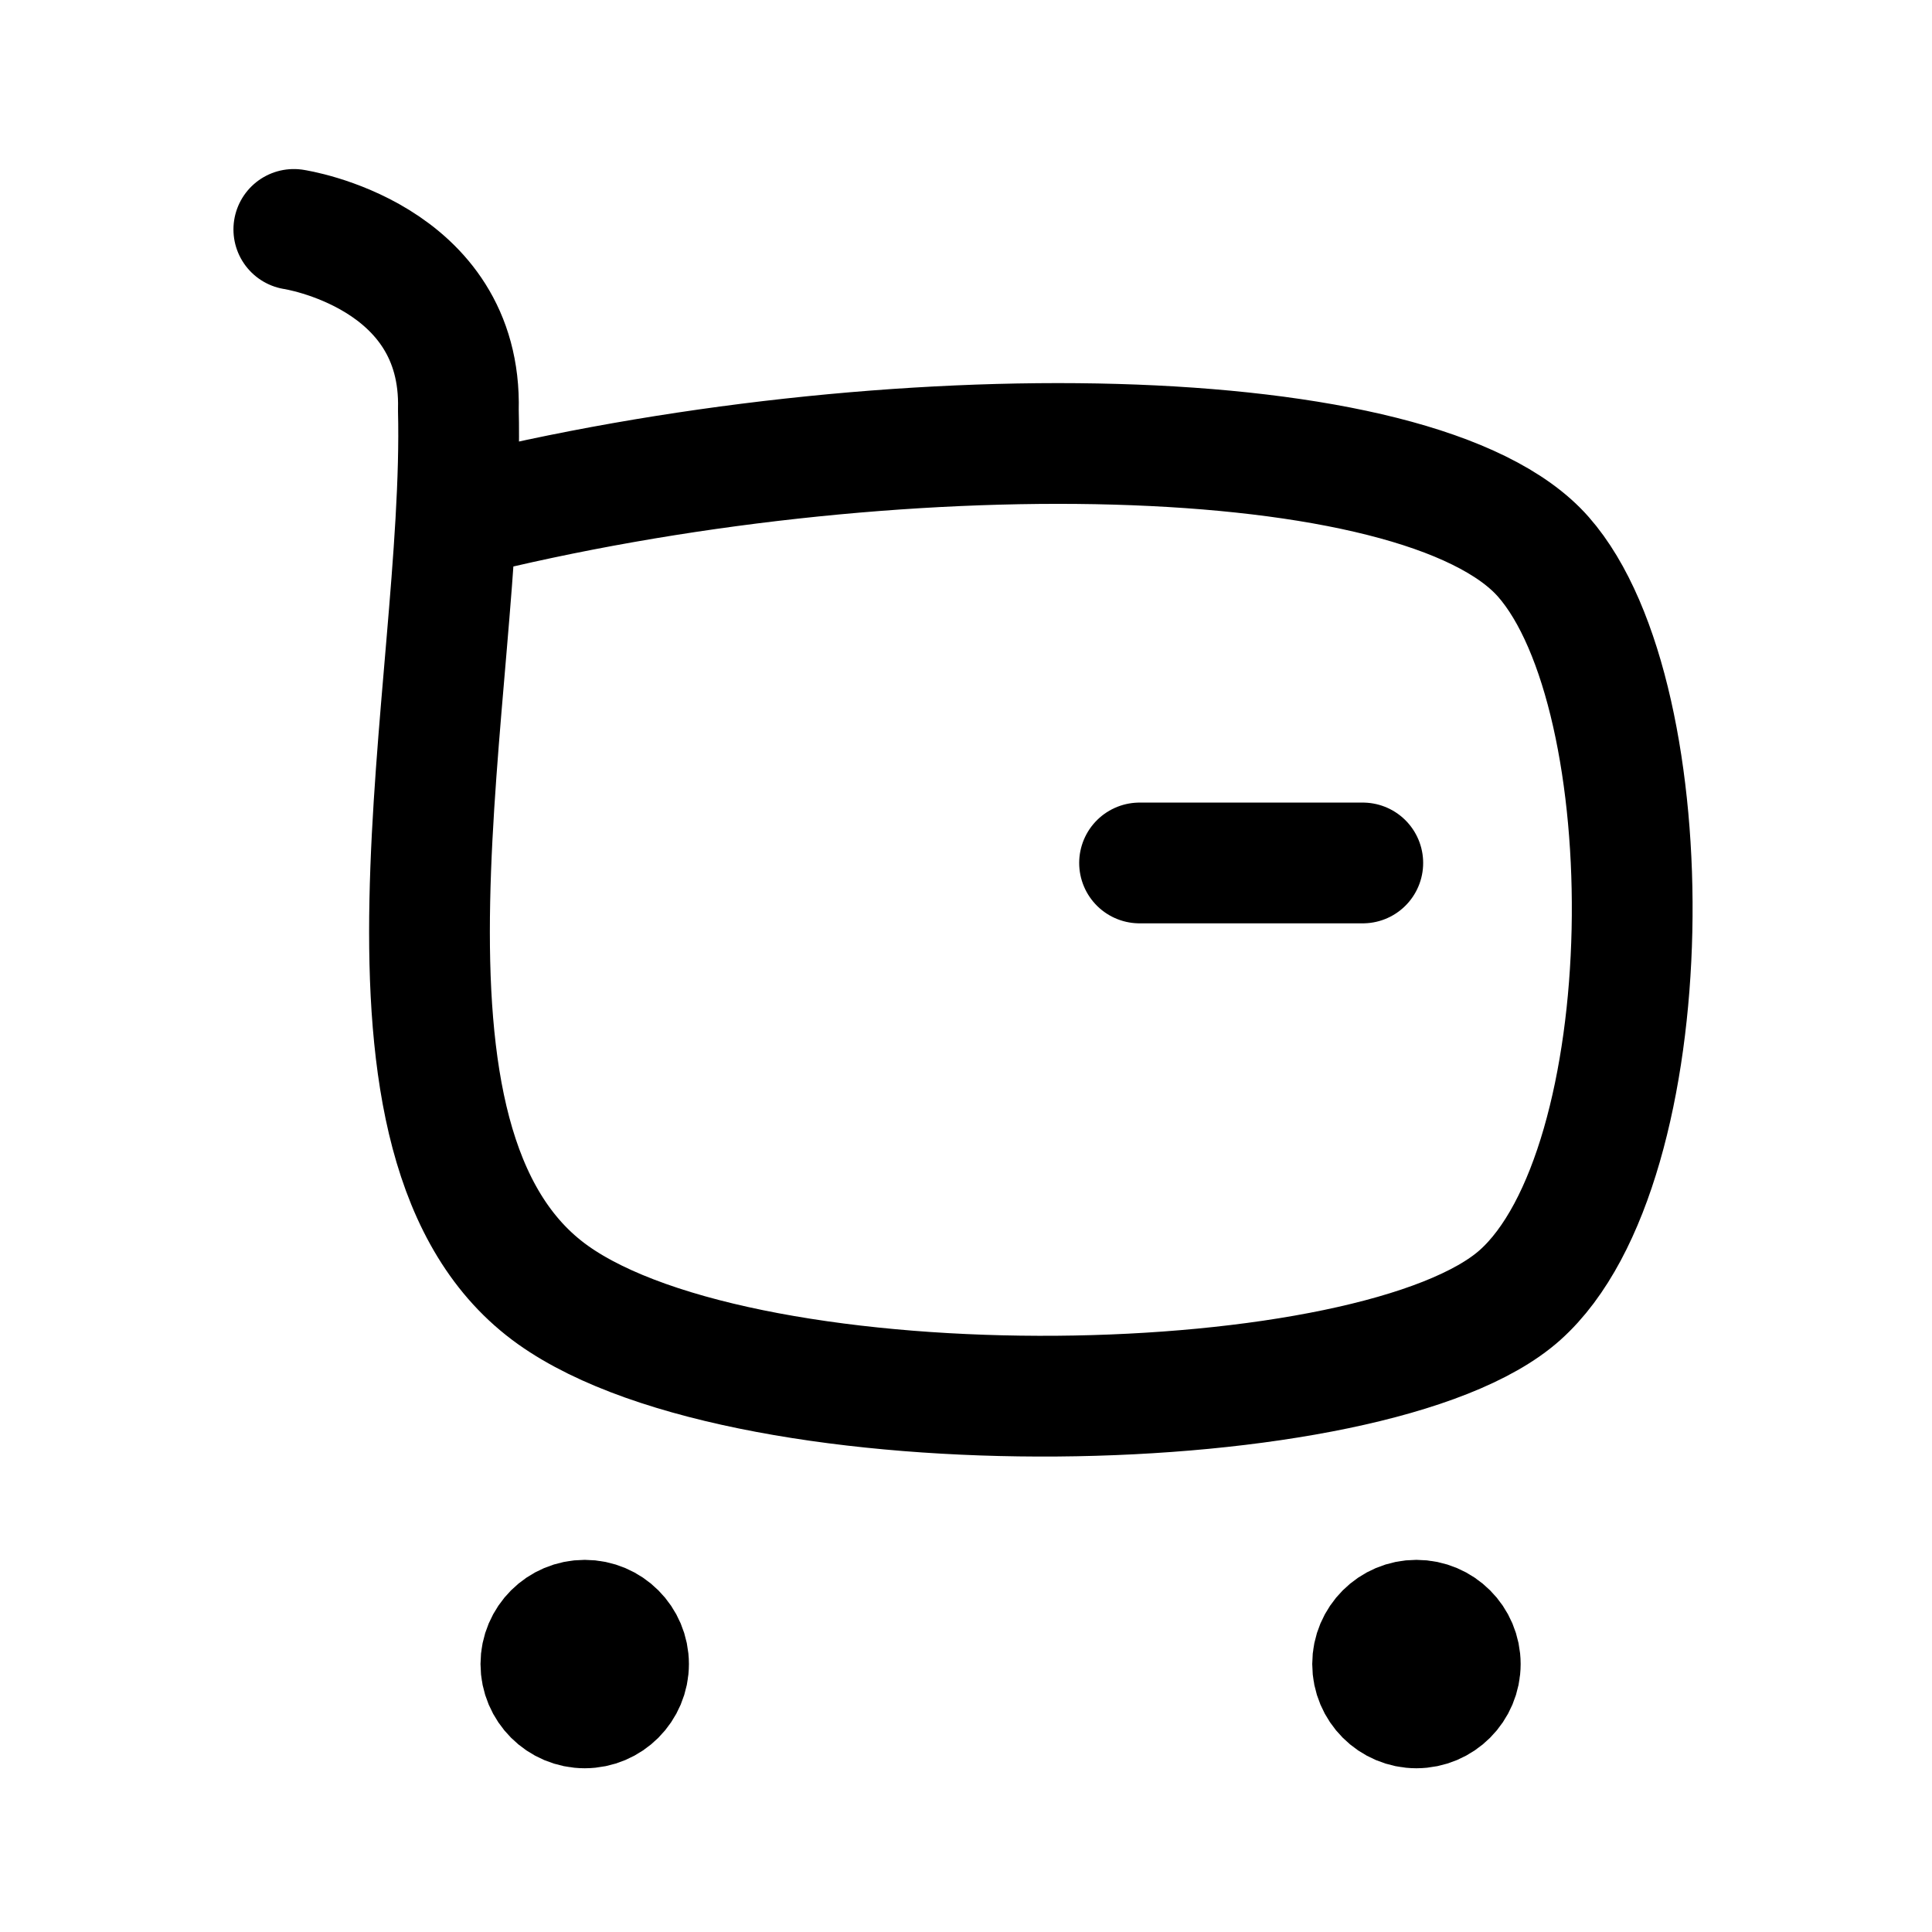 <?xml version="1.0" encoding="UTF-8"?>
<svg width="24px" height="24px" viewBox="0 0 24 24" version="1.1" xmlns="http://www.w3.org/2000/svg" xmlns:xlink="http://www.w3.org/1999/xlink">
    <title>Iconly/Curved/Buy</title>
    <g id="Iconly/Curved/Buy" stroke="none" stroke-width="1" fill="none" fill-rule="evenodd" stroke-linecap="round" stroke-linejoin="round">
        <g id="Buy" transform="translate(3.65, 2.85)" stroke="#000000" stroke-width="1.5">
            <path d="M2.044,3.58 C7.371,2.243 13.993,2.325 15.523,4.068 C17.054,5.811 17.022,11.638 15.233,13.237 C13.445,14.836 5.68,14.988 3.22,13.237 C0.621,11.386 2.129,5.692 2.044,2.243 C2.095,0.313 -1.13686838e-13,0 -1.13686838e-13,0" id="Stroke-1"></path>
            <line x1="10.506" y1="7.87" x2="13.279" y2="7.87" id="Stroke-3"></line>
            <path d="M3.614,17.277 C3.914,17.277 4.158,17.521 4.158,17.821 C4.158,18.122 3.914,18.366 3.614,18.366 C3.313,18.366 3.069,18.122 3.069,17.821 C3.069,17.521 3.313,17.277 3.614,17.277 Z" id="Stroke-5" fill="#000000"></path>
            <path d="M13.945,17.277 C14.246,17.277 14.49,17.521 14.49,17.821 C14.49,18.122 14.246,18.366 13.945,18.366 C13.645,18.366 13.401,18.122 13.401,17.821 C13.401,17.521 13.645,17.277 13.945,17.277 Z" id="Stroke-7" fill="#000000"></path>
        </g>
    </g>
</svg>